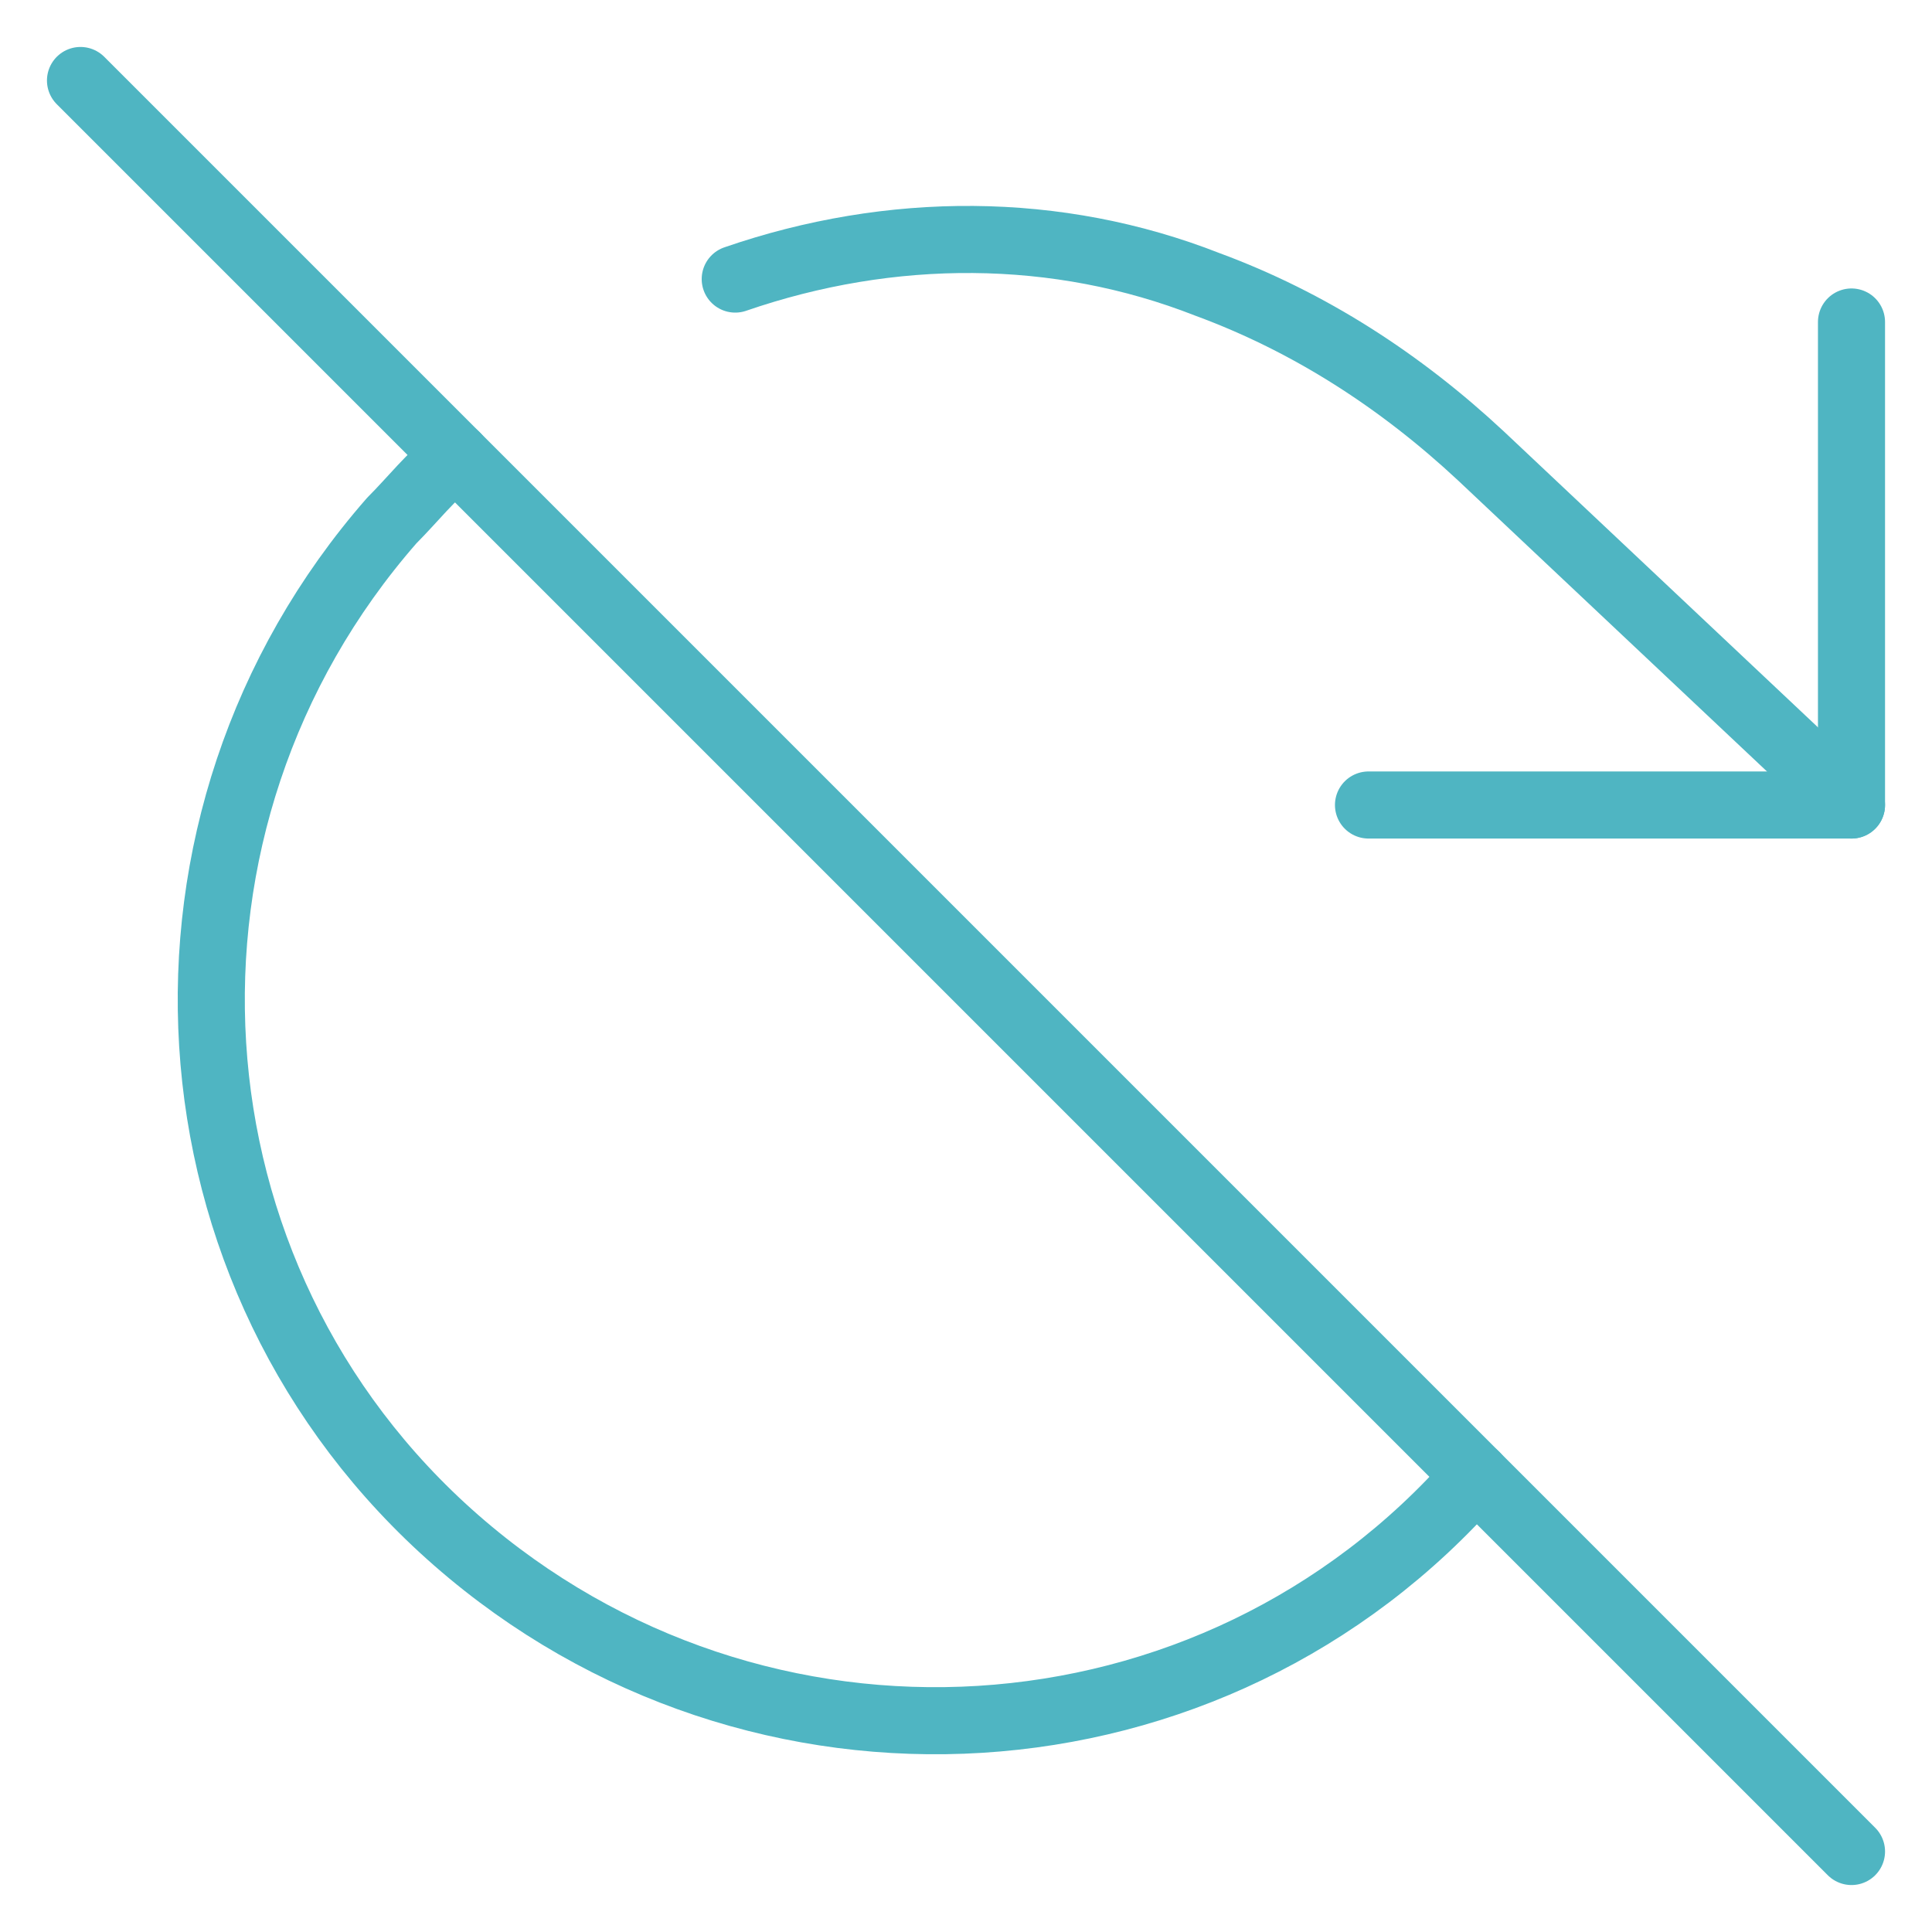 <?xml version='1.0' encoding='utf-8'?>
<!-- Generator: Adobe Illustrator 25.2.3, SVG Export Plug-In . SVG Version: 6.00 Build 0)  -->
<svg xmlns:xlink="http://www.w3.org/1999/xlink" xmlns="http://www.w3.org/2000/svg" version="1.1" y="0px" style="enable-background:new 0 0 36 36;" x="0px" id="Layer_1" xml:space="preserve" viewBox="0 0 36 36">
 <style type="text/css">
	.st0{fill:none;stroke:#4FB5C2;stroke-width:1.25;stroke-linecap:round;stroke-linejoin:round;}
</style>
 <g id="Layer_1_1_">
  <polyline class="st0" points="34.5,6 34.5,15 25.5,15  "/>
  <path d="M13.7,5.2c2.9-1,6-1,8.8,0.1c1.9,0.7,3.6,1.8,5.1,3.2l6.9,6.5" class="st0"/>
  <path d="M27.5,27.5c-4.9,5.6-13.4,6.1-19,1.2s-6.1-13.4-1.2-19c0.4-0.4,0.7-0.8,1.2-1.2" class="st0"/>
 </g>
 <g id="Layer_2_copy">
  <polyline class="st0" points="1.5,1.5 8.5,8.5 27.5,27.5 34.5,34.5  "/>
 </g>
</svg>
